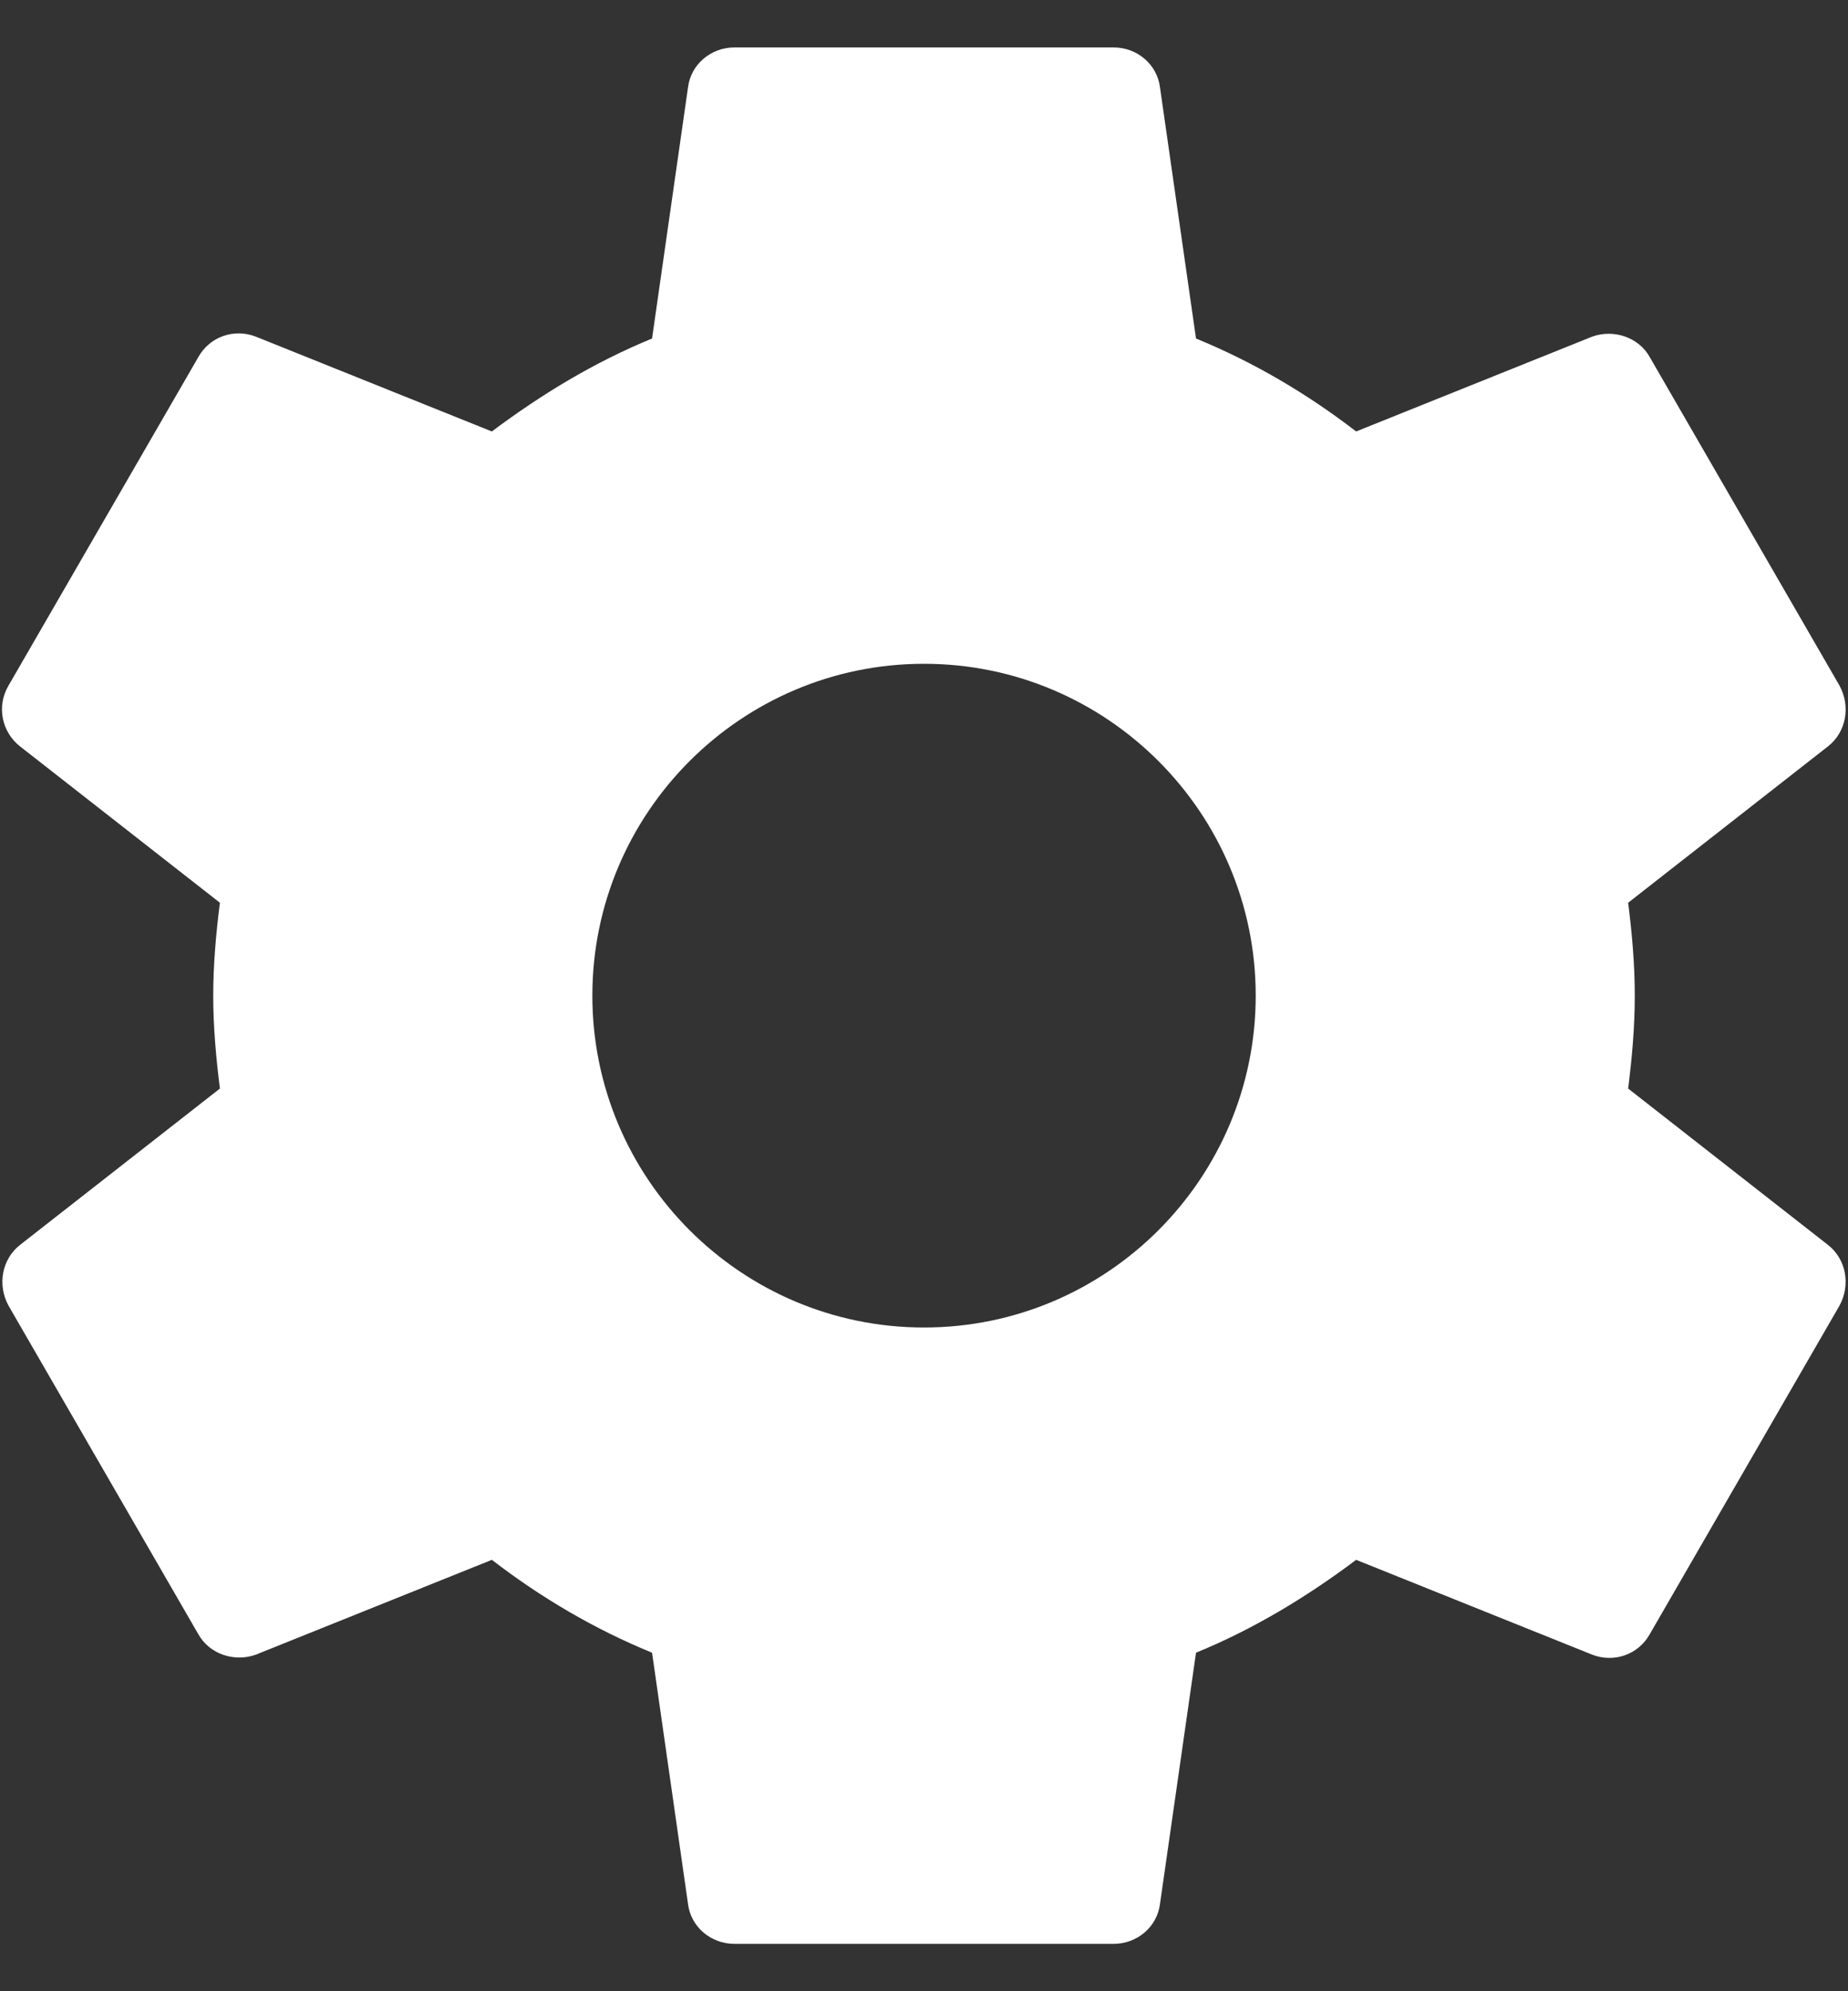 <?xml version="1.0" encoding="UTF-8"?>
<svg width="26px" height="28px" viewBox="0 0 26 28" version="1.1" xmlns="http://www.w3.org/2000/svg" xmlns:xlink="http://www.w3.org/1999/xlink">
    <rect x="0" y="0" width="26" height="28" fill="#333333" stroke="none"/>
    <!-- Generator: Sketch 51.3 (57544) - http://www.bohemiancoding.com/sketch -->
    <title>Group</title>
    <desc>Created with Sketch.</desc>
    <defs></defs>
    <g id="Page-1" stroke="none" stroke-width="1" fill="none" fill-rule="evenodd">
        <g id="Läsinställningar-font-mobil" transform="translate(-27, -297)">
            <g id="Group" transform="translate(24, 295)">
                <g id="round-settings-24px">
                    <g id="Bounding_Boxes">
                        <polygon id="Shape" points="0 0 32 0 32 32 0 32"></polygon>
                    </g>
                    <g id="Rounded" transform="translate(2.667, 2.667)" fill="#FFFFFF" fill-rule="nonzero">
                        <path d="M23.24,14.64 C23.293,14.213 23.333,13.787 23.333,13.333 C23.333,12.88 23.293,12.453 23.24,12.027 L26.053,9.827 C26.307,9.627 26.373,9.267 26.213,8.973 L23.547,4.36 C23.387,4.067 23.027,3.96 22.733,4.067 L19.413,5.4 C18.72,4.867 17.973,4.427 17.16,4.093 L16.653,0.56 C16.613,0.24 16.333,0 16,0 L10.667,0 C10.333,0 10.053,0.24 10.013,0.56 L9.507,4.093 C8.693,4.427 7.947,4.88 7.253,5.4 L3.933,4.067 C3.627,3.947 3.28,4.067 3.12,4.36 L0.453,8.973 C0.28,9.267 0.36,9.627 0.613,9.827 L3.427,12.027 C3.373,12.453 3.333,12.893 3.333,13.333 C3.333,13.773 3.373,14.213 3.427,14.64 L0.613,16.84 C0.36,17.04 0.293,17.4 0.453,17.693 L3.12,22.307 C3.28,22.6 3.64,22.707 3.933,22.6 L7.253,21.267 C7.947,21.8 8.693,22.24 9.507,22.573 L10.013,26.107 C10.053,26.427 10.333,26.667 10.667,26.667 L16,26.667 C16.333,26.667 16.613,26.427 16.653,26.107 L17.16,22.573 C17.973,22.24 18.72,21.787 19.413,21.267 L22.733,22.6 C23.04,22.72 23.387,22.6 23.547,22.307 L26.213,17.693 C26.373,17.4 26.307,17.04 26.053,16.84 L23.24,14.64 Z M13.333,18 C10.76,18 8.667,15.907 8.667,13.333 C8.667,10.76 10.76,8.667 13.333,8.667 C15.907,8.667 18,10.76 18,13.333 C18,15.907 15.907,18 13.333,18 Z" id="Shape"></path>
                    </g>
                </g>
            </g>
        </g>
    </g>
</svg>